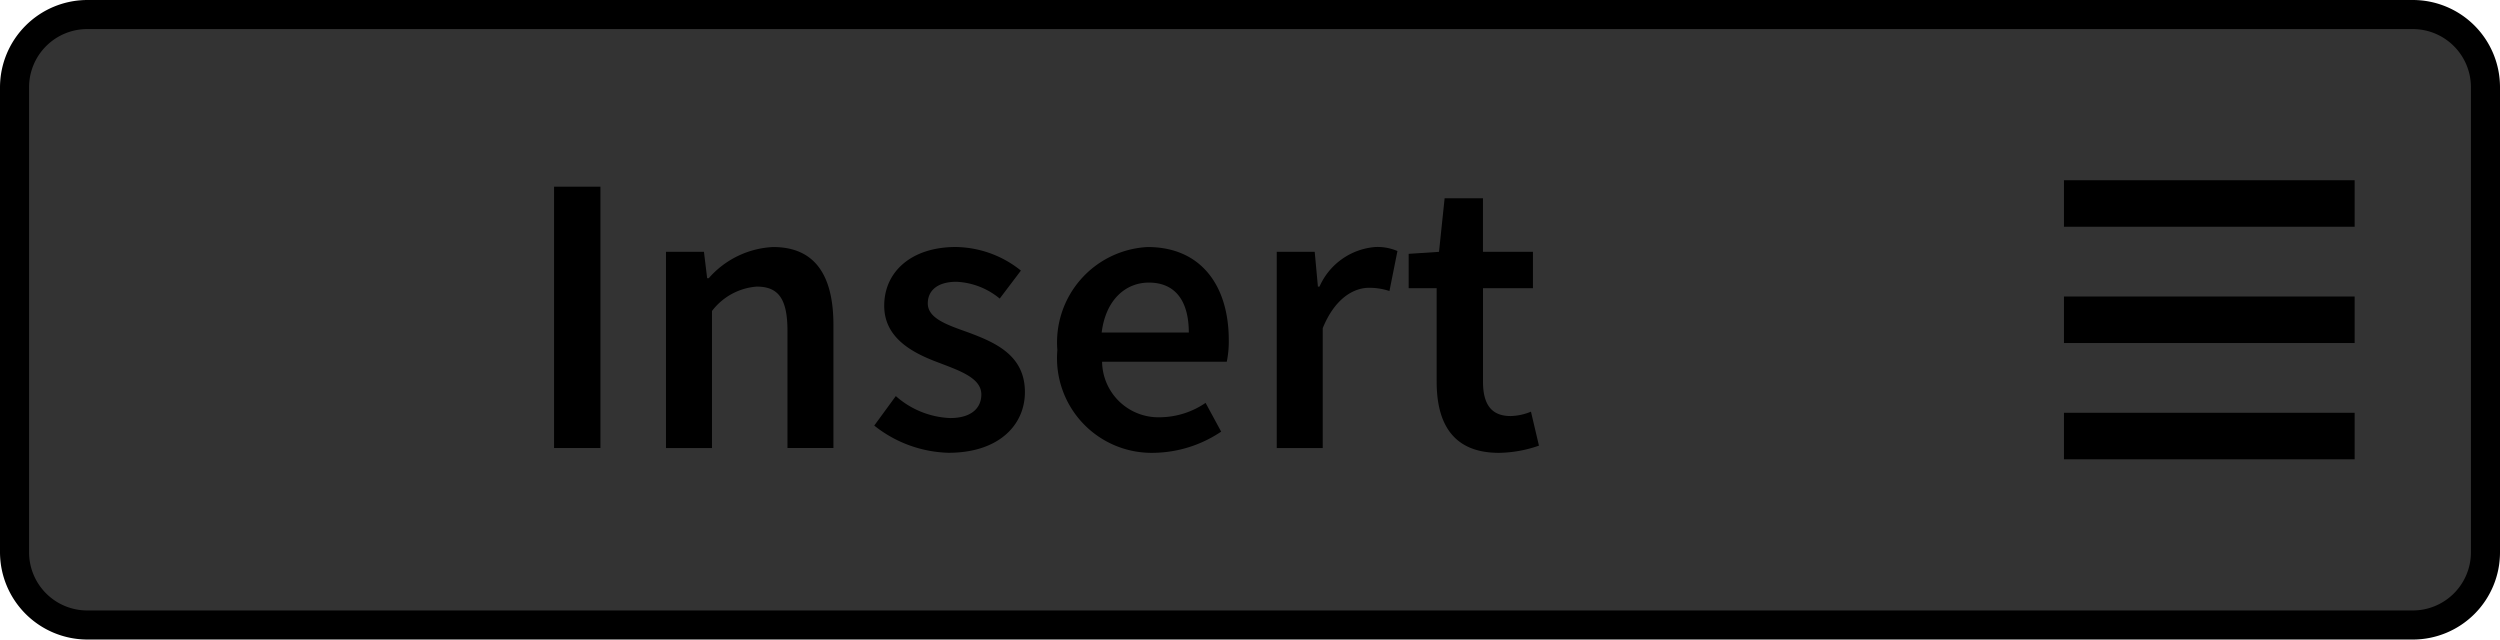 <svg xmlns="http://www.w3.org/2000/svg" width="86" height="22" viewBox="0 0 86 22"><title>Insert_Disabled</title><rect x="0.5" y="0.5" width="85" height="21" rx="2.5" ry="2.5" fill="#333"/><path d="M83,1a2.002,2.002,0,0,1,2,2V19a2.002,2.002,0,0,1-2,2H3a2.002,2.002,0,0,1-2-2V3A2.002,2.002,0,0,1,3,1H83m0-1H3A3.009,3.009,0,0,0,0,3V19a3.009,3.009,0,0,0,3,3H83a3,3,0,0,0,3-3V3a3,3,0,0,0-3-3Z"/><path d="M19.06,6.422h1.595v8.99H19.06Z"/><path d="M22.91,8.663h1.306l.11.907h.055a3.138,3.138,0,0,1,2.214-1.072c1.443,0,2.075.976,2.075,2.681v4.233H27.089V11.385c0-1.114-.316-1.526-1.058-1.526a2.138,2.138,0,0,0-1.539.839v4.715H22.91Z"/><path d="M30.816,13.625a2.999,2.999,0,0,0,1.87.756c.728,0,1.072-.344,1.072-.811,0-.563-.729-.811-1.444-1.086-.894-.33-1.897-.838-1.897-1.966,0-1.182.949-2.021,2.461-2.021a3.643,3.643,0,0,1,2.241.811l-.729.963a2.513,2.513,0,0,0-1.485-.578c-.674,0-.989.317-.989.743,0,.522.674.742,1.402,1.003.922.344,1.939.783,1.939,2.047,0,1.155-.922,2.09-2.626,2.09a4.276,4.276,0,0,1-2.557-.936Z"/><path d="M39.479,8.498c1.828,0,2.791,1.32,2.791,3.203a3.429,3.429,0,0,1-.069.742H37.912a1.937,1.937,0,0,0,1.993,1.911,2.82,2.82,0,0,0,1.567-.495l.536.989a4.254,4.254,0,0,1-2.308.729,3.255,3.255,0,0,1-3.327-3.533A3.284,3.284,0,0,1,39.479,8.498Zm1.416,2.942c0-1.072-.453-1.719-1.375-1.719-.797,0-1.485.591-1.622,1.719Z"/><path d="M43.92,8.663h1.306l.11,1.196h.055a2.294,2.294,0,0,1,1.911-1.361,1.725,1.725,0,0,1,.77.138l-.275,1.375a2.209,2.209,0,0,0-.701-.111c-.536,0-1.182.372-1.594,1.389v4.124H43.92Z"/><path d="M49.421,9.913h-.963V8.732L49.502,8.663l.193-1.842h1.319V8.663h1.719V9.913H51.015v3.217c0,.797.303,1.182.949,1.182a1.93,1.93,0,0,0,.701-.151l.275,1.169a4.321,4.321,0,0,1-1.375.248c-1.567,0-2.144-.99-2.144-2.447Z"/><line x1="81" y1="7" x2="71" y2="7" stroke="#000" stroke-miterlimit="10" stroke-width="1.6"/><line x1="81" y1="11" x2="71" y2="11" stroke="#000" stroke-miterlimit="10" stroke-width="1.6"/><line x1="81" y1="15" x2="71" y2="15" stroke="#000" stroke-miterlimit="10" stroke-width="1.6"/></svg>